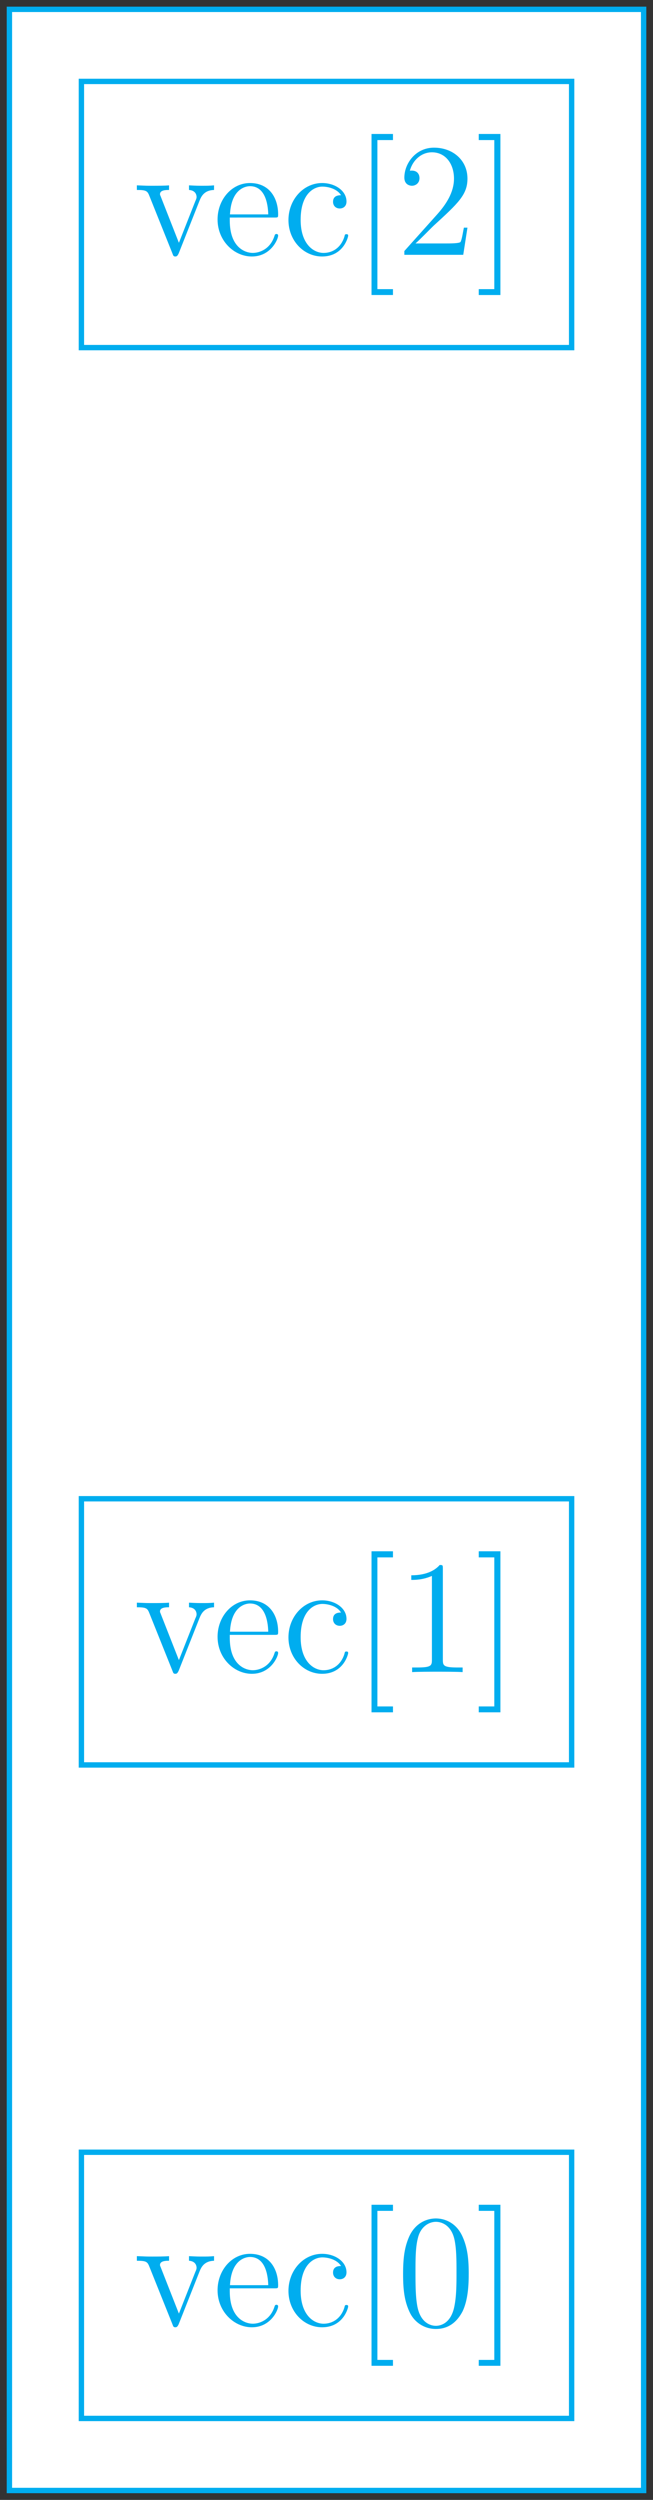 <svg xmlns="http://www.w3.org/2000/svg" xmlns:xlink="http://www.w3.org/1999/xlink" width="64.679" height="247.399" viewBox="0 0 48.509 185.549"><rect x="0" y="0" width="48.509" height="185.549" fill="#333333" stroke="none"/><defs><symbol id="b" overflow="visible"><path d="M4.875-4.016c.11-.265.313-.78 1.078-.796v-.344c-.344.031-.516.031-.89.031-.25 0-.422 0-.97-.031v.343c.5.032.563.391.563.516 0 .11-.031.172-.093.313L3.343-.891 2.017-4.266c-.063-.171-.079-.171-.079-.234 0-.313.454-.313.672-.313v-.343c-.296.031-.921.031-1.25.031-.39 0-.421 0-1.14-.031v.343c.672 0 .781.063.922.422L2.859-.109c.063.171.079.234.22.234.093 0 .155-.031.25-.234Zm0 0" style="stroke:none"/></symbol><symbol id="c" overflow="visible"><path d="M4.578-2.766c.266 0 .281 0 .281-.234 0-1.203-.64-2.328-2.093-2.328-1.36 0-2.407 1.234-2.407 2.703 0 1.578 1.22 2.75 2.547 2.75 1.422 0 1.953-1.297 1.953-1.547 0-.078-.046-.125-.125-.125-.093 0-.125.063-.14.125-.313 1-1.11 1.281-1.625 1.281-.5 0-1.703-.343-1.703-2.406v-.219ZM1.281-3c.094-1.875 1.14-2.094 1.485-2.094 1.28 0 1.343 1.688 1.359 2.094Zm0 0" style="stroke:none"/></symbol><symbol id="d" overflow="visible"><path d="M4.328-4.422c-.14 0-.594 0-.594.484 0 .297.204.5.5.5.266 0 .5-.171.5-.515 0-.797-.843-1.375-1.812-1.375-1.39 0-2.5 1.234-2.5 2.75 0 1.531 1.14 2.703 2.5 2.703 1.578 0 1.937-1.438 1.937-1.547 0-.11-.093-.11-.125-.11-.109 0-.125.032-.156.188C4.312-.5 3.672-.14 3.031-.14c-.734 0-1.703-.64-1.703-2.453 0-1.984 1.016-2.469 1.61-2.469.453 0 1.109.172 1.39.641Zm0 0" style="stroke:none"/></symbol><symbol id="e" overflow="visible"><path d="M2.984 2.984v-.437H1.828V-8.516h1.156v-.453H1.391V2.984Zm0 0" style="stroke:none"/></symbol><symbol id="f" overflow="visible"><path d="M5.36-3.828c0-.985-.063-1.953-.5-2.86-.485-1-1.344-1.265-1.938-1.265-.688 0-1.531.344-1.985 1.344-.328.75-.453 1.5-.453 2.78 0 1.157.094 2.032.516 2.892A2.132 2.132 0 0 0 2.922.25c1.031 0 1.625-.625 1.984-1.313.422-.89.453-2.062.453-2.765ZM2.921.016c-.39 0-1.172-.22-1.39-1.516-.126-.719-.126-1.625-.126-2.469 0-.984 0-1.86.188-2.562.203-.813.812-1.172 1.328-1.172.453 0 1.14.266 1.375 1.297.156.687.156 1.625.156 2.437 0 .797 0 1.703-.14 2.438C4.093-.22 3.328.016 2.921.016Zm0 0" style="stroke:none"/></symbol><symbol id="g" overflow="visible"><path d="M1.86-8.969H.25v.453h1.156V2.547H.25v.437h1.61Zm0 0" style="stroke:none"/></symbol><symbol id="h" overflow="visible"><path d="M3.438-7.656c0-.282 0-.297-.235-.297-.281.328-.89.766-2.11.766v.343c.266 0 .86 0 1.532-.297v6.22c0 .437-.047.577-1.094.577h-.375V0c.328-.031 1.485-.031 1.875-.031.406 0 1.547 0 1.875.031v-.344h-.375c-1.047 0-1.093-.14-1.093-.578Zm0 0" style="stroke:none"/></symbol><symbol id="i" overflow="visible"><path d="M5.266-2.016H5c-.047.204-.14.875-.25 1.063-.094.11-.766.11-1.125.11H1.406c.328-.282 1.063-1.048 1.36-1.329 1.828-1.672 2.5-2.297 2.5-3.484 0-1.375-1.094-2.297-2.485-2.297-1.375 0-2.203 1.187-2.203 2.219 0 .609.531.609.563.609.265 0 .562-.188.562-.563 0-.343-.219-.562-.562-.562-.094 0-.125 0-.157.016.22-.813.875-1.375 1.641-1.375 1.016 0 1.64.859 1.64 1.953 0 1.015-.577 1.906-1.265 2.672L.578-.281V0h4.375Zm0 0" style="stroke:none"/></symbol><clipPath id="a"><path d="M0 0h48.508v185.55H0Zm0 0"/></clipPath></defs><path d="M.7 184.852V.695h47.112v184.157Zm0 0" style="stroke:none;fill-rule:nonzero;fill:#fff;fill-opacity:1"/><g clip-path="url(#a)"><path d="M-23.556-15.228V168.93h47.114V-15.228Zm0 0" style="fill:none;stroke-width:.399;stroke-linecap:butt;stroke-linejoin:miter;stroke:#00adef;stroke-opacity:1;stroke-miterlimit:10" transform="matrix(1 0 0 -1 24.255 169.624)"/></g><path d="M-18.208-9.88H18.21V9.878h-36.418Zm0 0" style="fill-rule:nonzero;fill:#fff;fill-opacity:1;stroke-width:.399;stroke-linecap:butt;stroke-linejoin:miter;stroke:#00adef;stroke-opacity:1;stroke-miterlimit:10" transform="matrix(1 0 0 -1 24.255 169.624)"/><use xlink:href="#b" x="9.947" y="172.613" style="fill:#00adef;fill-opacity:1"/><g style="fill:#00adef;fill-opacity:1"><use xlink:href="#c" x="15.803" y="172.613"/><use xlink:href="#d" x="21.006" y="172.613"/><use xlink:href="#e" x="26.208" y="172.613"/><use xlink:href="#f" x="29.46" y="172.613"/><use xlink:href="#g" x="35.314" y="172.613"/></g><path d="M-18.208 38.624H18.21v19.758h-36.418Zm0 0" style="fill-rule:nonzero;fill:#fff;fill-opacity:1;stroke-width:.399;stroke-linecap:butt;stroke-linejoin:miter;stroke:#00adef;stroke-opacity:1;stroke-miterlimit:10" transform="matrix(1 0 0 -1 24.255 169.624)"/><use xlink:href="#b" x="9.947" y="124.11" style="fill:#00adef;fill-opacity:1"/><g style="fill:#00adef;fill-opacity:1"><use xlink:href="#c" x="15.803" y="124.11"/><use xlink:href="#d" x="21.006" y="124.11"/><use xlink:href="#e" x="26.208" y="124.11"/><use xlink:href="#h" x="29.46" y="124.11"/><use xlink:href="#g" x="35.314" y="124.11"/></g><path d="M-18.208 143.823H18.21v19.758h-36.418Zm0 0" style="fill-rule:nonzero;fill:#fff;fill-opacity:1;stroke-width:.399;stroke-linecap:butt;stroke-linejoin:miter;stroke:#00adef;stroke-opacity:1;stroke-miterlimit:10" transform="matrix(1 0 0 -1 24.255 169.624)"/><use xlink:href="#b" x="9.947" y="18.913" style="fill:#00adef;fill-opacity:1"/><g style="fill:#00adef;fill-opacity:1"><use xlink:href="#c" x="15.803" y="18.913"/><use xlink:href="#d" x="21.006" y="18.913"/><use xlink:href="#e" x="26.208" y="18.913"/><use xlink:href="#i" x="29.46" y="18.913"/><use xlink:href="#g" x="35.314" y="18.913"/></g></svg>